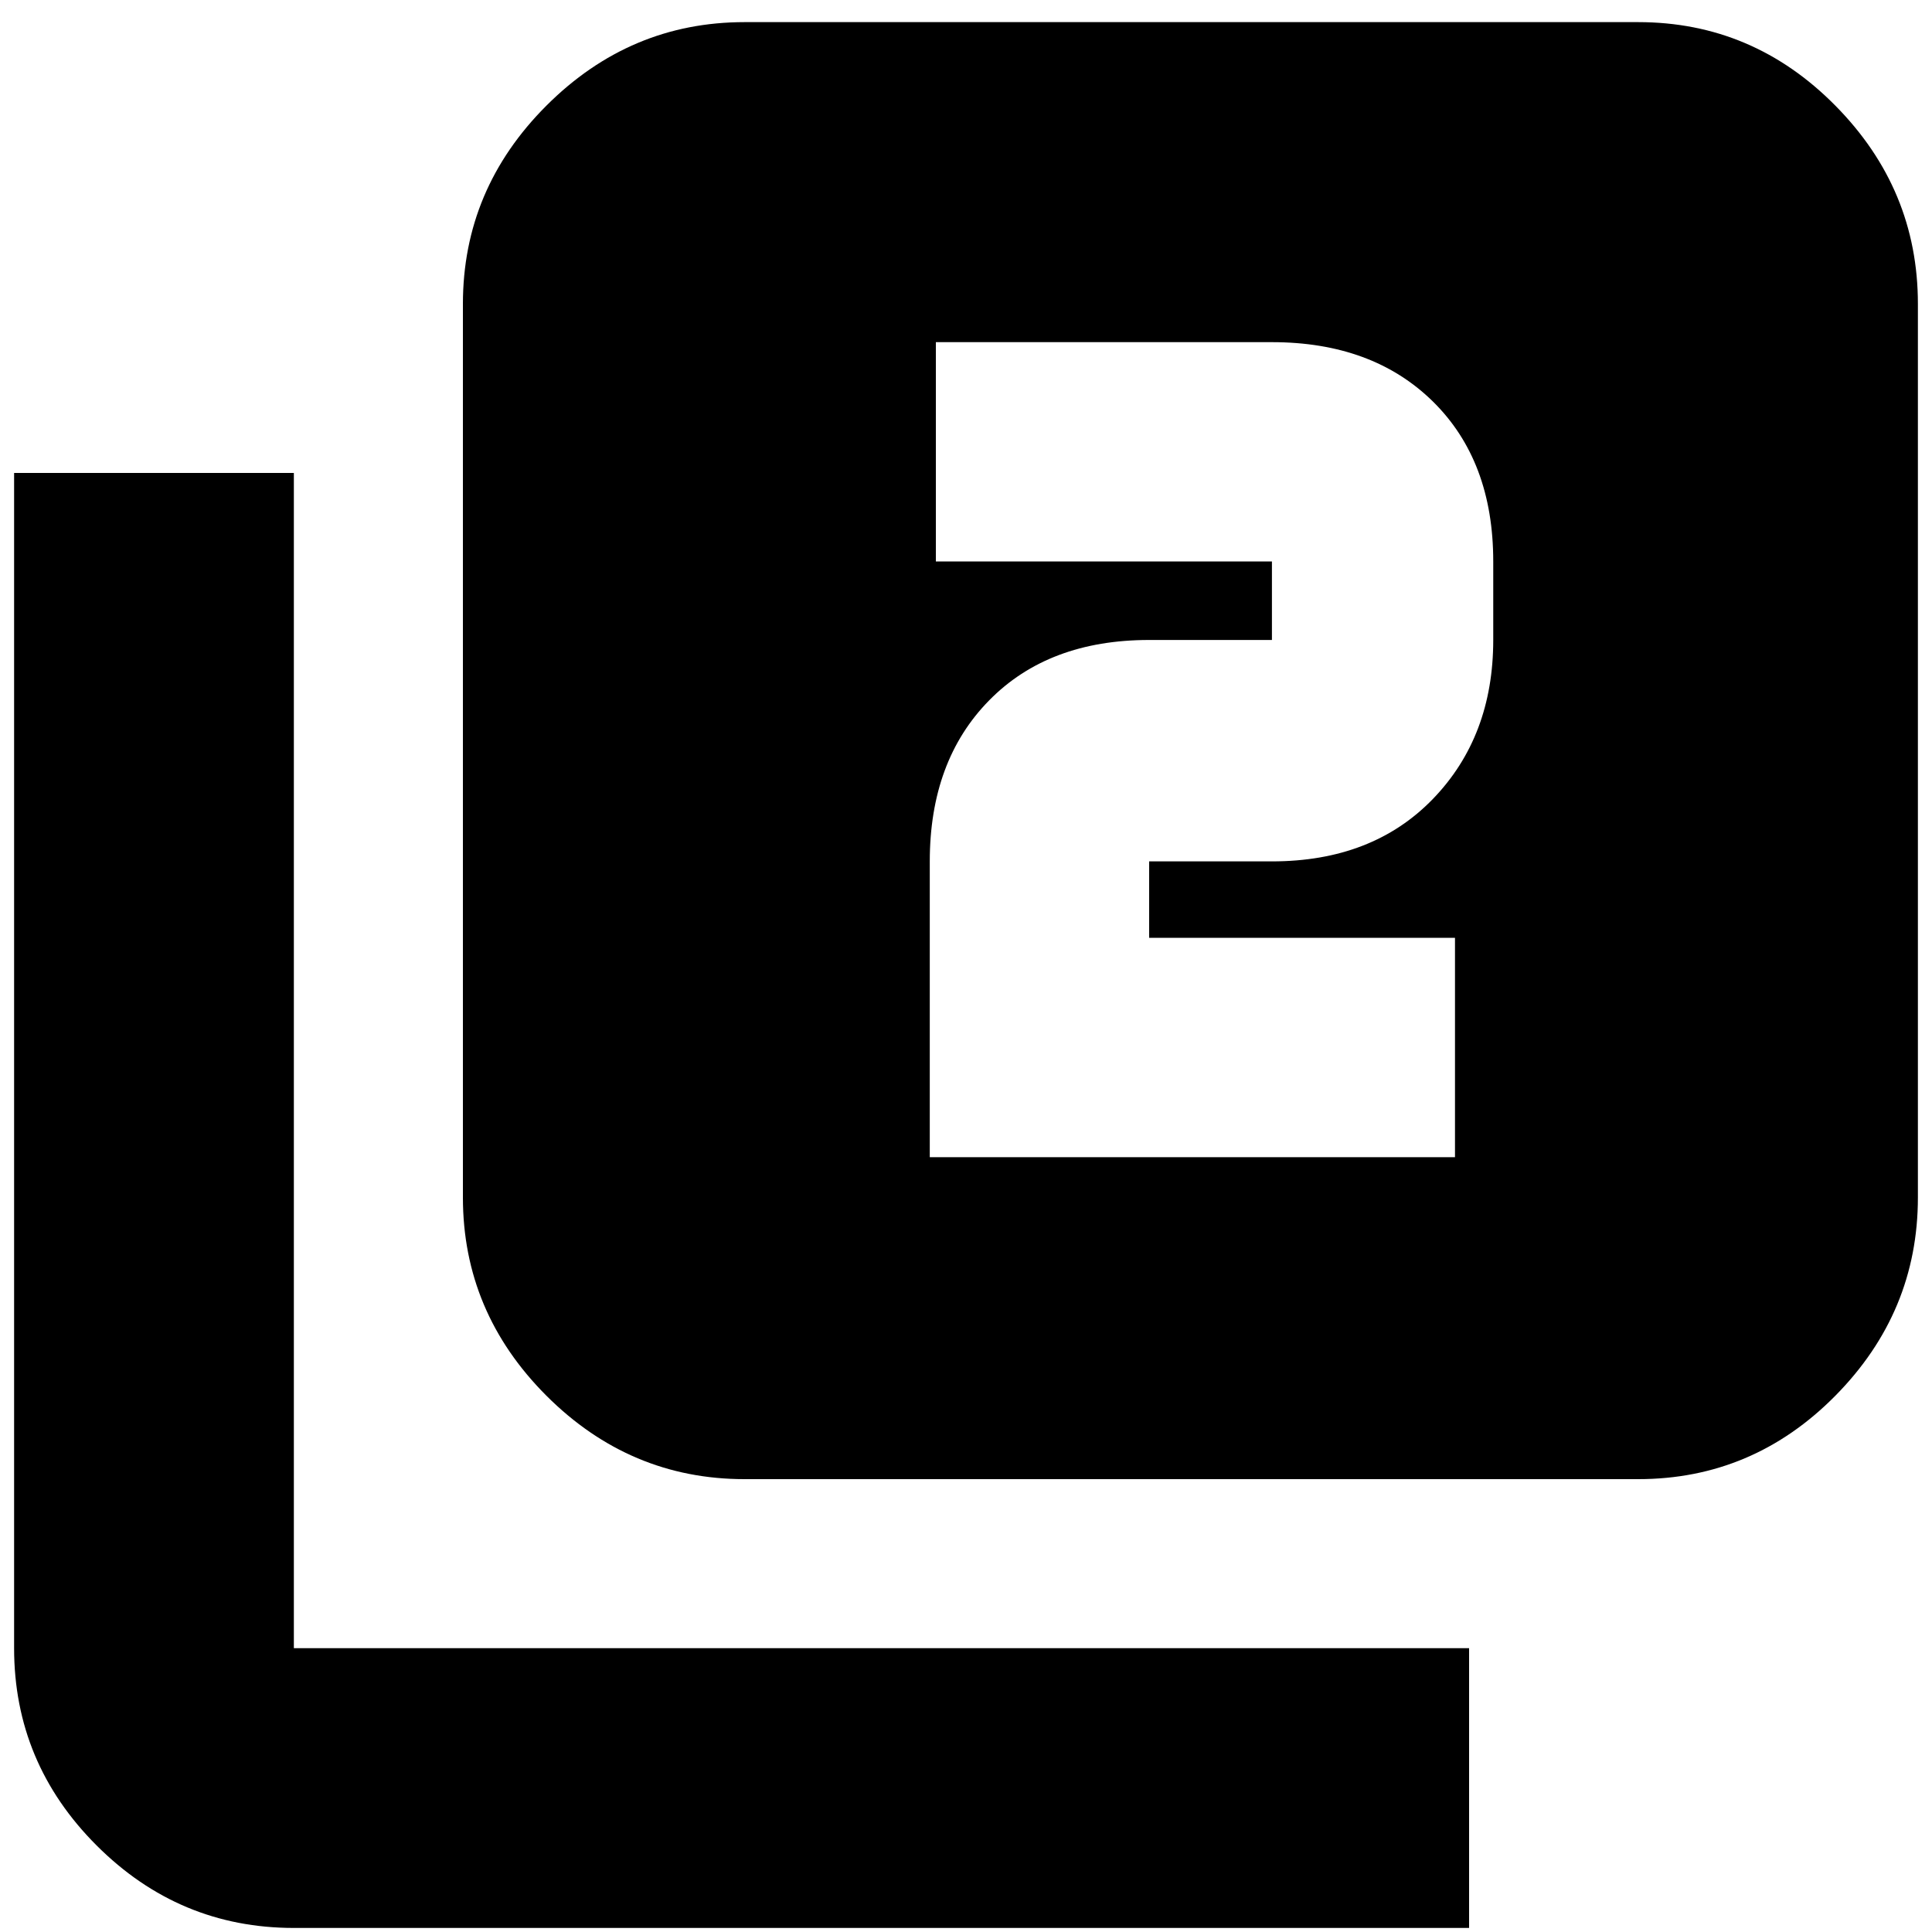 <svg xmlns="http://www.w3.org/2000/svg" height="20" width="20"><path d="M9.625 11.979H15.062V9.708H11.896V8.917Q11.896 8.917 11.896 8.917Q11.896 8.917 11.896 8.917H13.167Q14.208 8.917 14.833 8.271Q15.458 7.625 15.458 6.625V5.812Q15.458 4.771 14.833 4.156Q14.208 3.542 13.167 3.542H9.688V5.812H13.167Q13.167 5.812 13.167 5.812Q13.167 5.812 13.167 5.812V6.625Q13.167 6.625 13.167 6.625Q13.167 6.625 13.167 6.625H11.896Q10.854 6.625 10.24 7.25Q9.625 7.875 9.625 8.917ZM7.708 15.312Q6.521 15.312 5.656 14.448Q4.792 13.583 4.792 12.396V3.146Q4.792 1.958 5.656 1.094Q6.521 0.229 7.708 0.229H16.958Q18.146 0.229 19 1.094Q19.854 1.958 19.854 3.146V12.396Q19.854 13.583 19 14.448Q18.146 15.312 16.958 15.312ZM3.042 19.958Q1.854 19.958 1 19.104Q0.146 18.25 0.146 17.062V4.896H3.042V17.062Q3.042 17.062 3.042 17.062Q3.042 17.062 3.042 17.062H15.208V19.958Z"/></svg>
